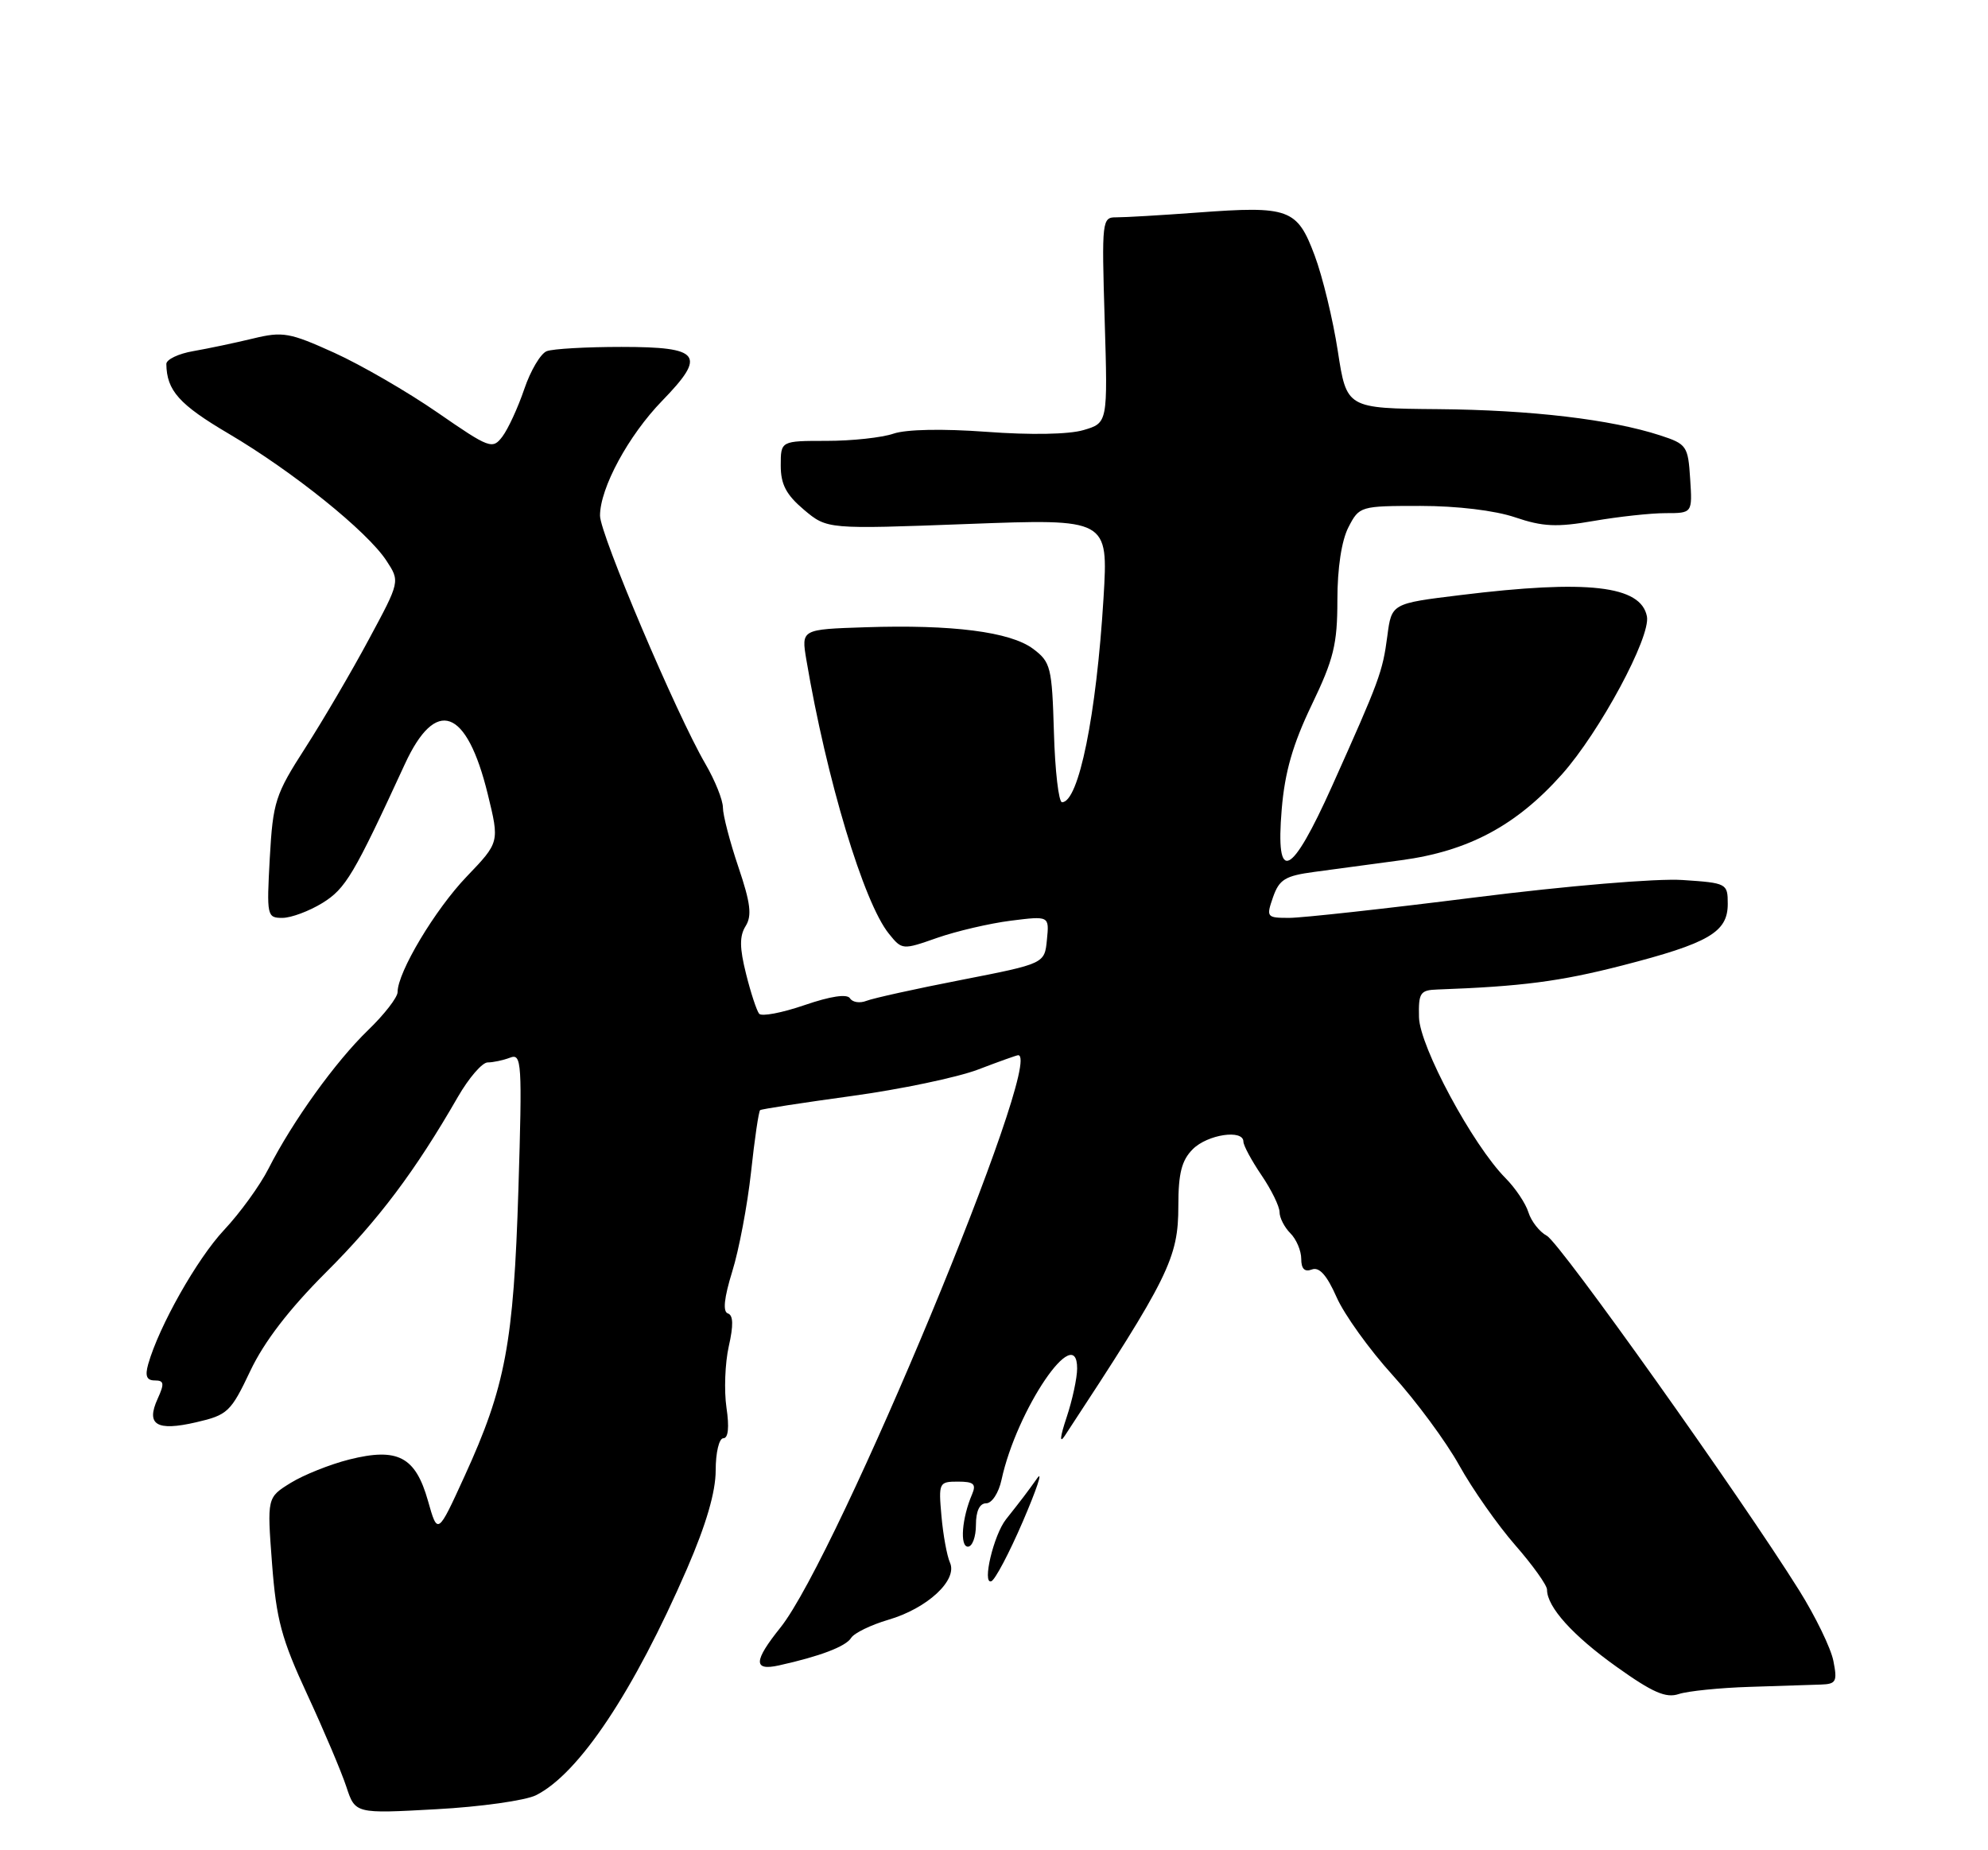 <?xml version="1.0" encoding="UTF-8" standalone="no"?>
<!DOCTYPE svg PUBLIC "-//W3C//DTD SVG 1.1//EN" "http://www.w3.org/Graphics/SVG/1.1/DTD/svg11.dtd" >
<svg xmlns="http://www.w3.org/2000/svg" xmlns:xlink="http://www.w3.org/1999/xlink" version="1.1" viewBox="0 0 275 256">
 <g >
 <path fill="currentColor"
d=" M 74.15 248.39 C 80.11 245.39 87.65 234.06 95.04 217.04 C 97.69 210.92 99.00 206.43 99.00 203.45 C 99.00 200.98 99.47 199.00 100.06 199.00 C 100.74 199.00 100.90 197.48 100.49 194.75 C 100.15 192.41 100.29 188.61 100.81 186.29 C 101.47 183.38 101.44 181.98 100.69 181.73 C 99.96 181.49 100.16 179.60 101.29 175.93 C 102.22 172.95 103.39 166.76 103.89 162.19 C 104.38 157.62 104.95 153.75 105.15 153.60 C 105.34 153.45 111.02 152.58 117.78 151.65 C 124.53 150.73 132.40 149.08 135.28 147.99 C 138.15 146.89 140.65 146.00 140.84 146.00 C 144.63 145.99 115.82 215.37 107.96 225.19 C 104.23 229.84 104.18 231.22 107.75 230.43 C 113.44 229.17 117.01 227.81 117.74 226.62 C 118.16 225.95 120.47 224.83 122.87 224.12 C 128.27 222.55 132.50 218.63 131.41 216.21 C 130.99 215.27 130.46 212.36 130.23 209.75 C 129.82 205.15 129.89 205.00 132.51 205.00 C 134.70 205.00 135.07 205.33 134.47 206.75 C 133.06 210.03 132.75 214.00 133.89 214.00 C 134.50 214.00 135.00 212.65 135.00 211.00 C 135.00 209.07 135.51 208.00 136.42 208.00 C 137.21 208.00 138.15 206.56 138.54 204.75 C 140.63 195.06 149.00 182.72 149.00 189.34 C 149.00 190.66 148.34 193.72 147.54 196.12 C 146.63 198.84 146.54 199.80 147.29 198.66 C 161.69 176.73 163.00 174.07 163.00 166.85 C 163.00 162.33 163.46 160.54 165.00 159.00 C 167.04 156.96 172.00 156.22 172.00 157.96 C 172.00 158.48 173.12 160.57 174.50 162.60 C 175.87 164.62 177.00 166.92 177.00 167.71 C 177.00 168.50 177.68 169.82 178.50 170.64 C 179.33 171.47 180.00 173.06 180.00 174.18 C 180.00 175.56 180.47 176.03 181.47 175.65 C 182.49 175.26 183.54 176.42 184.89 179.48 C 185.95 181.89 189.45 186.76 192.66 190.29 C 195.87 193.83 200.01 199.43 201.85 202.74 C 203.69 206.05 207.18 211.02 209.60 213.79 C 212.02 216.56 214.00 219.33 214.00 219.95 C 214.00 222.35 217.57 226.31 223.63 230.63 C 228.60 234.18 230.45 234.99 232.23 234.39 C 233.48 233.98 237.88 233.53 242.00 233.40 C 246.12 233.26 250.57 233.12 251.87 233.08 C 254.00 233.01 254.18 232.67 253.61 229.80 C 253.26 228.03 251.13 223.65 248.88 220.05 C 240.76 207.07 215.79 171.96 213.98 170.99 C 212.97 170.45 211.82 168.99 211.43 167.75 C 211.05 166.51 209.62 164.38 208.26 163.01 C 203.72 158.43 196.38 144.79 196.29 140.75 C 196.21 137.36 196.45 136.99 198.85 136.91 C 210.46 136.49 215.78 135.80 224.39 133.59 C 236.39 130.50 239.00 128.98 239.00 125.07 C 239.00 122.23 238.88 122.17 232.75 121.76 C 229.19 121.52 216.81 122.56 204.03 124.17 C 191.67 125.73 180.11 127.00 178.33 127.00 C 175.21 127.00 175.14 126.90 176.10 124.13 C 176.96 121.68 177.78 121.18 181.80 120.64 C 184.39 120.30 189.80 119.57 193.83 119.02 C 203.12 117.77 209.75 114.23 216.07 107.13 C 221.29 101.27 228.36 88.13 227.82 85.29 C 226.99 81.02 219.64 80.17 202.00 82.34 C 192.50 83.50 192.50 83.50 191.91 88.00 C 191.25 93.00 190.84 94.09 184.27 108.75 C 178.58 121.42 176.42 122.42 177.30 111.97 C 177.73 106.81 178.84 102.97 181.44 97.55 C 184.49 91.21 185.00 89.14 185.00 83.03 C 185.00 78.60 185.58 74.79 186.53 72.95 C 188.03 70.04 188.16 70.00 196.49 70.00 C 201.55 70.00 206.79 70.63 209.59 71.58 C 213.42 72.88 215.34 72.97 220.45 72.08 C 223.87 71.49 228.34 71.00 230.39 71.00 C 234.11 71.00 234.11 71.00 233.80 66.25 C 233.51 61.71 233.33 61.44 229.65 60.24 C 222.86 58.03 211.83 56.72 198.89 56.61 C 186.28 56.50 186.28 56.50 185.06 48.58 C 184.39 44.22 182.95 38.26 181.85 35.33 C 179.43 28.87 178.34 28.47 165.65 29.41 C 160.62 29.78 155.57 30.08 154.44 30.07 C 152.44 30.05 152.39 30.44 152.81 44.29 C 153.24 58.52 153.24 58.52 149.87 59.51 C 147.84 60.11 142.52 60.20 136.50 59.75 C 130.40 59.30 125.37 59.40 123.60 60.00 C 122.01 60.55 117.84 61.00 114.35 61.00 C 108.00 61.00 108.00 61.00 108.00 64.41 C 108.00 67.02 108.75 68.45 111.21 70.53 C 114.42 73.23 114.42 73.23 133.87 72.50 C 153.31 71.77 153.31 71.77 152.65 82.75 C 151.66 98.97 149.22 111.00 146.91 111.00 C 146.45 111.00 145.94 106.66 145.79 101.35 C 145.52 92.28 145.35 91.60 142.89 89.76 C 139.74 87.42 131.74 86.39 119.67 86.79 C 110.84 87.08 110.84 87.08 111.54 91.27 C 114.34 107.84 119.48 124.90 122.96 129.19 C 124.78 131.45 124.84 131.45 129.65 129.76 C 132.32 128.83 136.90 127.76 139.82 127.39 C 145.15 126.72 145.15 126.72 144.82 130.03 C 144.50 133.33 144.50 133.33 133.00 135.58 C 126.67 136.81 120.76 138.12 119.85 138.48 C 118.94 138.84 117.92 138.68 117.58 138.13 C 117.18 137.49 114.90 137.83 111.29 139.07 C 108.17 140.14 105.35 140.68 105.01 140.26 C 104.67 139.84 103.85 137.36 103.20 134.74 C 102.30 131.15 102.28 129.52 103.14 128.14 C 104.04 126.70 103.83 124.95 102.14 119.96 C 100.96 116.47 100.00 112.77 100.00 111.73 C 100.00 110.70 98.91 107.98 97.57 105.68 C 93.57 98.81 83.00 73.90 83.00 71.35 C 83.00 67.52 86.93 60.26 91.60 55.45 C 97.77 49.10 96.94 48.00 85.97 48.00 C 81.13 48.00 76.47 48.26 75.63 48.59 C 74.79 48.91 73.39 51.27 72.52 53.84 C 71.65 56.40 70.29 59.35 69.50 60.40 C 68.13 62.21 67.74 62.07 60.52 57.08 C 56.37 54.21 49.94 50.49 46.24 48.81 C 40.06 46.01 39.12 45.84 35.00 46.84 C 32.52 47.44 28.81 48.22 26.75 48.58 C 24.69 48.93 23.01 49.74 23.01 50.36 C 23.06 54.04 24.78 55.97 31.64 60.01 C 40.52 65.25 50.80 73.52 53.45 77.57 C 55.34 80.45 55.34 80.45 51.02 88.47 C 48.65 92.89 44.70 99.63 42.25 103.45 C 38.07 109.94 37.76 110.93 37.32 118.70 C 36.88 126.73 36.93 127.00 39.06 127.00 C 40.27 127.00 42.76 126.07 44.60 124.94 C 47.82 122.95 48.94 121.05 56.00 105.73 C 60.29 96.42 64.55 97.95 67.47 109.87 C 69.10 116.54 69.10 116.54 64.57 121.27 C 60.19 125.83 55.00 134.52 55.00 137.26 C 55.00 138.00 53.16 140.37 50.90 142.55 C 46.42 146.88 40.48 155.13 37.14 161.70 C 35.97 164.01 33.20 167.84 30.98 170.20 C 27.25 174.19 22.00 183.48 20.50 188.75 C 20.04 190.39 20.29 191.00 21.41 191.00 C 22.70 191.00 22.77 191.42 21.81 193.53 C 20.16 197.14 21.65 198.06 27.13 196.79 C 31.50 195.78 31.93 195.37 34.63 189.67 C 36.55 185.62 40.01 181.13 45.08 176.06 C 52.34 168.82 57.43 162.05 63.35 151.75 C 64.86 149.14 66.70 147.00 67.46 147.00 C 68.22 147.00 69.61 146.70 70.56 146.34 C 72.17 145.72 72.25 146.95 71.71 164.59 C 71.05 185.85 69.92 191.88 64.27 204.23 C 60.54 212.40 60.54 212.40 59.20 207.65 C 57.47 201.54 55.02 200.26 48.31 201.94 C 45.66 202.61 42.02 204.06 40.22 205.17 C 36.94 207.20 36.94 207.20 37.63 216.32 C 38.22 224.10 38.94 226.77 42.51 234.47 C 44.81 239.44 47.24 245.18 47.91 247.22 C 49.14 250.95 49.14 250.95 60.32 250.33 C 66.47 250.00 72.69 249.12 74.15 248.39 Z  M 141.50 210.49 C 143.39 206.10 144.29 203.40 143.50 204.50 C 142.01 206.59 141.39 207.40 139.15 210.23 C 137.45 212.39 135.83 219.22 137.12 218.79 C 137.64 218.62 139.61 214.88 141.50 210.49 Z "/>
</g>
</svg>
